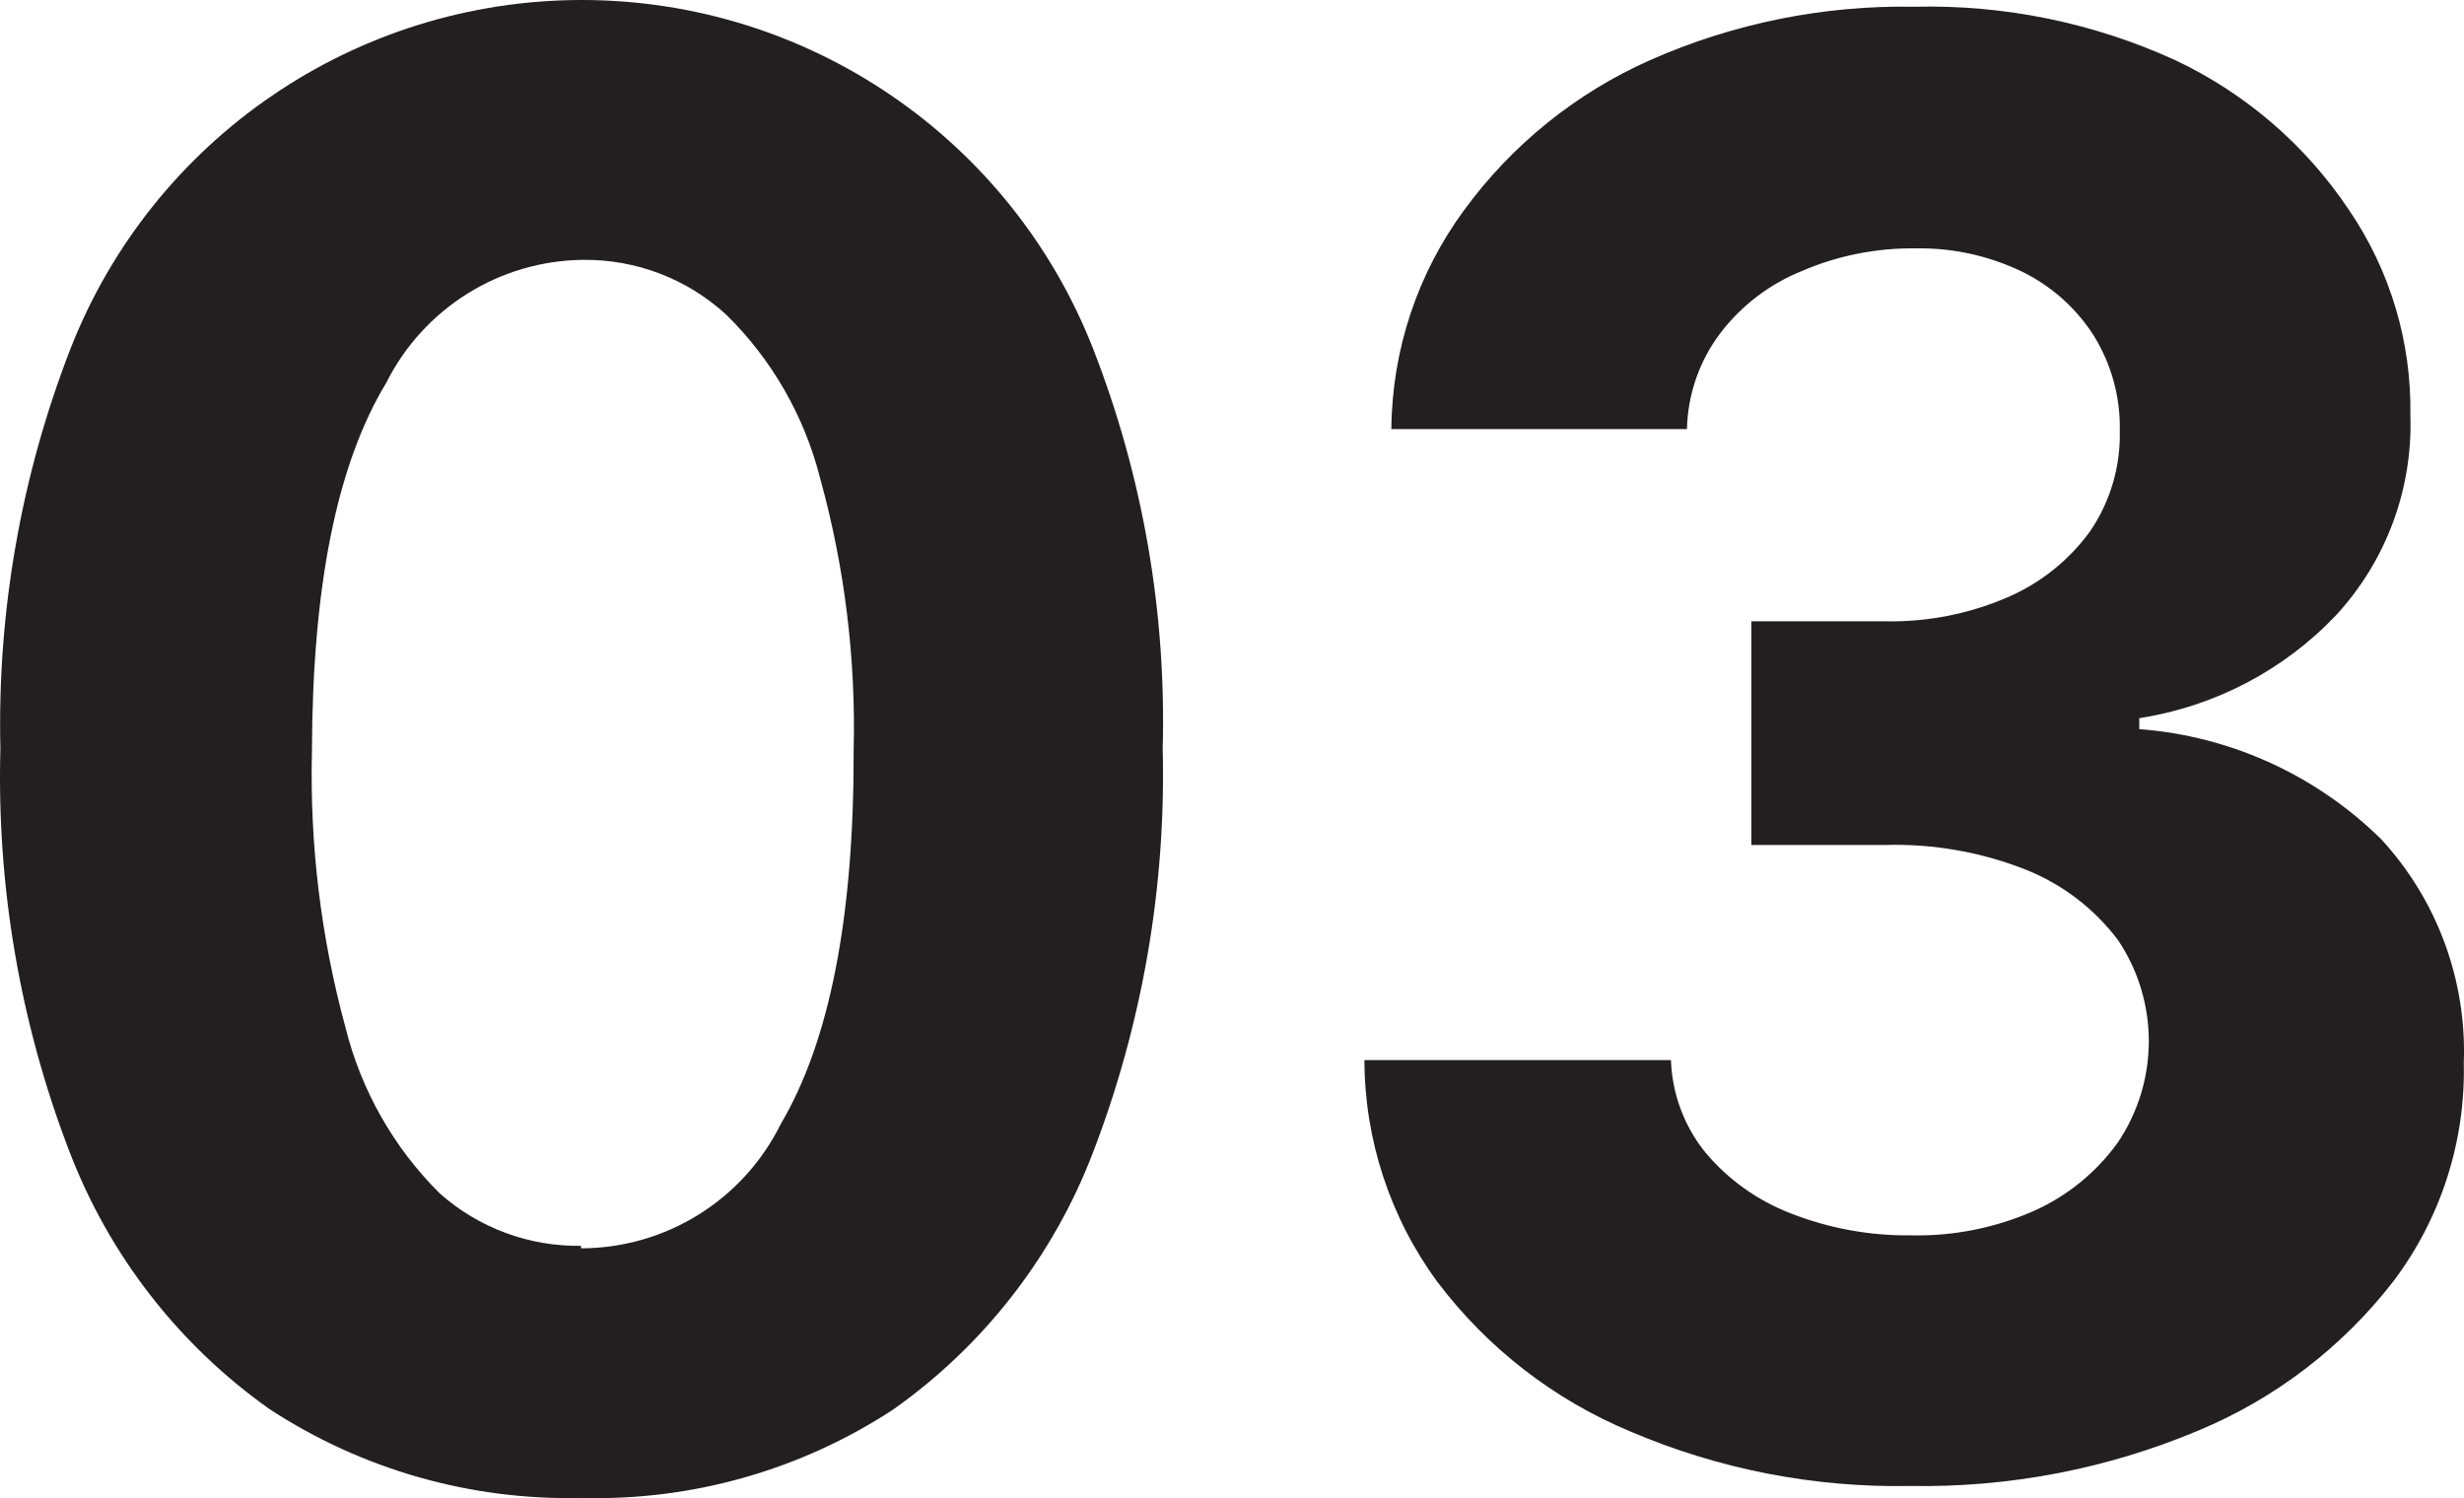 <svg version="1.1" xmlns="http://www.w3.org/2000/svg" xmlns:xlink="http://www.w3.org/1999/xlink" width="49.352" height="30.009" viewBox="0,0,49.352,30.009"><g transform="translate(-215.324,-164.995)"><g data-paper-data="{&quot;isPaintingLayer&quot;:true}" fill="#231f20" fill-rule="nonzero" stroke="none" stroke-width="1" stroke-linecap="butt" stroke-linejoin="miter" stroke-miterlimit="10" stroke-dasharray="" stroke-dashoffset="0" style="mix-blend-mode: normal"><path d="M226.962,195c-2.212,0.052 -4.388,-0.569 -6.24,-1.78c-1.811,-1.281 -3.203,-3.07 -4,-5.14c-0.994,-2.578 -1.466,-5.328 -1.39,-8.09c-0.064,-2.733 0.412,-5.451 1.4,-8c1.649,-4.219 5.716,-6.995 10.245,-6.995c4.529,0 8.596,2.776 10.245,6.995c0.992,2.547 1.464,5.267 1.39,8c0.069,2.766 -0.407,5.518 -1.4,8.1c-0.795,2.072 -2.187,3.861 -4,5.14c-1.854,1.214 -4.035,1.832 -6.25,1.77zM226.962,190c1.698,-0.003 3.248,-0.968 4,-2.49c0.98,-1.66 1.467,-4.15 1.46,-7.47c0.047,-1.843 -0.179,-3.683 -0.67,-5.46c-0.314,-1.245 -0.964,-2.38 -1.88,-3.28c-0.782,-0.719 -1.808,-1.112 -2.87,-1.1c-1.67,0.017 -3.191,0.967 -3.94,2.46c-1,1.65 -1.48,4.1 -1.49,7.38c-0.046,1.866 0.18,3.729 0.67,5.53c0.313,1.262 0.967,2.414 1.89,3.33c0.779,0.691 1.789,1.066 2.83,1.05z"/><path d="M253.592,194.76c-1.926,0.038 -3.838,-0.333 -5.61,-1.09c-1.534,-0.638 -2.869,-1.674 -3.87,-3c-0.945,-1.288 -1.456,-2.843 -1.46,-4.44h6.14c0.023,0.675 0.265,1.325 0.69,1.85c0.457,0.545 1.046,0.965 1.71,1.22c0.767,0.301 1.586,0.45 2.41,0.44c0.846,0.019 1.686,-0.149 2.46,-0.49c0.671,-0.3 1.251,-0.773 1.68,-1.37c0.828,-1.227 0.828,-2.833 0,-4.06c-0.472,-0.624 -1.104,-1.108 -1.83,-1.4c-0.896,-0.356 -1.856,-0.526 -2.82,-0.5h-2.69v-4.48h2.69c0.838,0.016 1.67,-0.148 2.44,-0.48c0.663,-0.285 1.237,-0.745 1.66,-1.33c0.399,-0.589 0.606,-1.288 0.59,-2c0.015,-0.674 -0.166,-1.337 -0.52,-1.91c-0.35,-0.55 -0.845,-0.992 -1.43,-1.28c-0.67,-0.324 -1.406,-0.485 -2.15,-0.47c-0.776,-0.009 -1.546,0.144 -2.26,0.45c-0.654,0.262 -1.225,0.698 -1.65,1.26c-0.414,0.552 -0.644,1.22 -0.66,1.91h-5.92c0.012,-1.581 0.523,-3.117 1.46,-4.39c0.957,-1.308 2.239,-2.342 3.72,-3c1.668,-0.738 3.476,-1.104 5.3,-1.07c1.799,-0.044 3.584,0.322 5.22,1.07c1.411,0.665 2.614,1.703 3.48,3c0.827,1.213 1.256,2.652 1.23,4.12c0.048,1.477 -0.488,2.914 -1.49,4c-1.049,1.104 -2.435,1.828 -3.94,2.06v0.22c1.828,0.138 3.546,0.922 4.85,2.21c1.119,1.217 1.712,2.828 1.65,4.48c0.035,1.574 -0.462,3.113 -1.41,4.37c-1.026,1.326 -2.381,2.36 -3.93,3c-1.817,0.76 -3.771,1.134 -5.74,1.1z"/></g></g></svg>